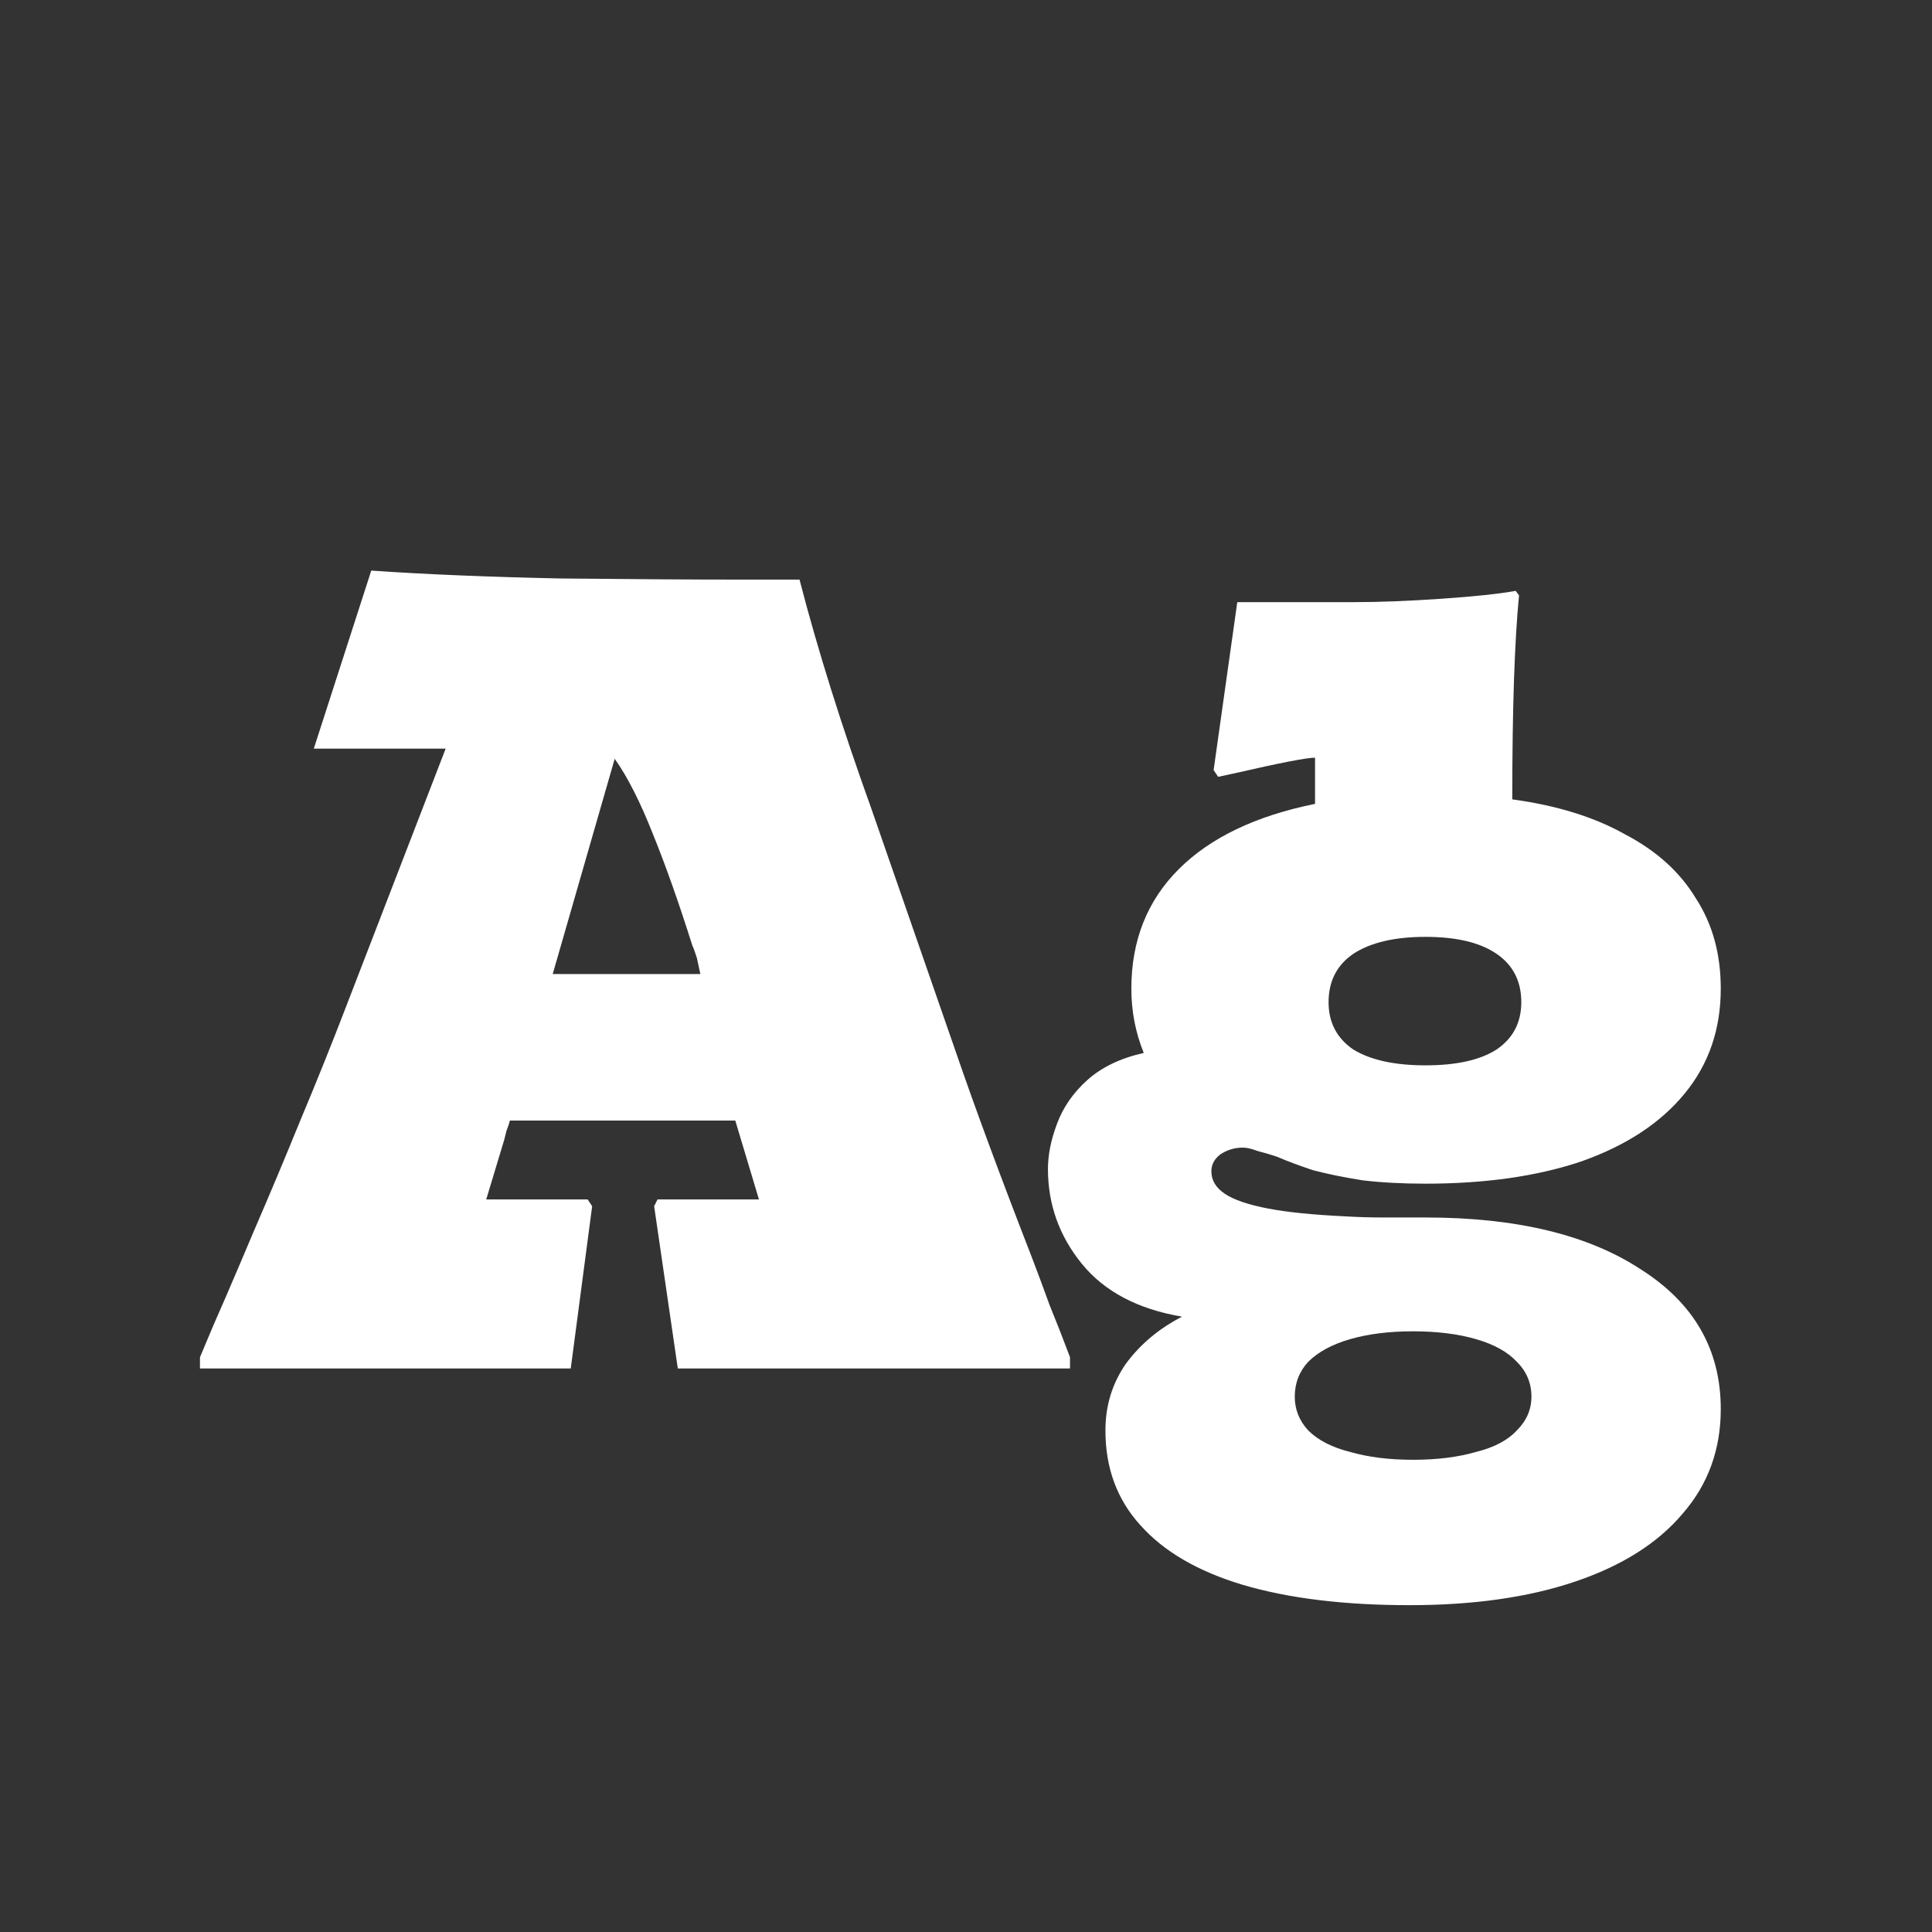 <svg width="24" height="24" viewBox="0 0 24 24" fill="none" xmlns="http://www.w3.org/2000/svg">
<rect x="0" y="0" width="24" height="24" fill="#333333" stroke="none"/>
<path d="M2.484 16.86C2.596 16.589 2.708 16.328 2.82 16.076C2.932 15.815 3.04 15.563 3.142 15.32C3.348 14.844 3.544 14.377 3.73 13.92C3.926 13.453 4.118 12.977 4.304 12.492L5.536 9.3C5.294 9.3 5.051 9.3 4.808 9.3C4.566 9.3 4.323 9.3 4.08 9.3C4.052 9.3 4.02 9.3 3.982 9.3C3.954 9.3 3.926 9.3 3.898 9.3L4.612 7.088C5.284 7.135 6.068 7.167 6.964 7.186C7.86 7.195 8.598 7.2 9.176 7.2H9.932C10.156 8.068 10.455 9.02 10.828 10.056L11.878 13.08C12.112 13.761 12.424 14.606 12.816 15.614C12.891 15.81 12.966 16.011 13.04 16.216C13.124 16.421 13.208 16.636 13.292 16.86V17H8.42L8.126 14.984L8.168 14.9H8.378C8.546 14.9 8.719 14.9 8.896 14.9C9.074 14.9 9.251 14.9 9.428 14.9L9.134 13.92H6.334C6.325 13.957 6.311 13.999 6.292 14.046C6.283 14.083 6.274 14.121 6.264 14.158C6.236 14.251 6.162 14.499 6.04 14.9C6.218 14.9 6.39 14.9 6.558 14.9C6.726 14.9 6.894 14.9 7.062 14.9C7.1 14.9 7.137 14.9 7.174 14.9C7.221 14.9 7.263 14.9 7.3 14.9L7.356 14.984L7.09 17H2.484V16.86ZM8.7 12.1L8.658 11.904C8.649 11.876 8.64 11.848 8.63 11.82C8.621 11.792 8.612 11.769 8.602 11.75C8.434 11.218 8.271 10.756 8.112 10.364C7.954 9.963 7.795 9.65 7.636 9.426L6.866 12.1H8.7ZM17.512 19.94C16.7 19.94 16.01 19.856 15.44 19.688C14.88 19.52 14.456 19.273 14.166 18.946C13.877 18.629 13.732 18.237 13.732 17.77C13.732 17.462 13.816 17.187 13.984 16.944C14.162 16.701 14.395 16.505 14.684 16.356C14.134 16.263 13.718 16.043 13.438 15.698C13.158 15.353 13.018 14.961 13.018 14.522C13.018 14.345 13.056 14.158 13.13 13.962C13.205 13.757 13.331 13.575 13.508 13.416C13.686 13.257 13.919 13.145 14.208 13.08C14.106 12.828 14.054 12.562 14.054 12.282C14.054 11.685 14.25 11.19 14.642 10.798C15.034 10.406 15.599 10.135 16.336 9.986V9.412C16.234 9.412 15.898 9.477 15.328 9.608L15.132 9.65L15.076 9.566L15.37 7.48H16.826C17.134 7.48 17.494 7.466 17.904 7.438C18.315 7.41 18.623 7.377 18.828 7.34L18.87 7.396C18.814 7.965 18.786 8.81 18.786 9.93C19.337 10.005 19.804 10.149 20.186 10.364C20.578 10.569 20.872 10.835 21.068 11.162C21.274 11.479 21.376 11.853 21.376 12.282C21.376 12.786 21.227 13.22 20.928 13.584C20.63 13.948 20.205 14.228 19.654 14.424C19.104 14.611 18.455 14.704 17.708 14.704C17.419 14.704 17.158 14.69 16.924 14.662C16.691 14.625 16.486 14.583 16.308 14.536C16.14 14.48 15.991 14.424 15.86 14.368C15.776 14.34 15.697 14.317 15.622 14.298C15.548 14.27 15.487 14.256 15.44 14.256C15.338 14.256 15.244 14.284 15.16 14.34C15.086 14.396 15.048 14.466 15.048 14.55C15.048 14.662 15.104 14.755 15.216 14.83C15.328 14.905 15.506 14.965 15.748 15.012C15.991 15.059 16.313 15.091 16.714 15.11C16.864 15.119 17.018 15.124 17.176 15.124C17.344 15.124 17.522 15.124 17.708 15.124C18.838 15.124 19.729 15.339 20.382 15.768C21.045 16.188 21.376 16.767 21.376 17.504C21.376 18.008 21.218 18.442 20.9 18.806C20.592 19.17 20.149 19.45 19.57 19.646C18.992 19.842 18.306 19.94 17.512 19.94ZM17.554 18.134C17.853 18.134 18.114 18.101 18.338 18.036C18.562 17.98 18.73 17.891 18.842 17.77C18.964 17.649 19.024 17.509 19.024 17.35C19.024 17.182 18.964 17.037 18.842 16.916C18.73 16.795 18.562 16.701 18.338 16.636C18.114 16.571 17.853 16.538 17.554 16.538C17.256 16.538 16.994 16.571 16.77 16.636C16.546 16.701 16.374 16.795 16.252 16.916C16.14 17.037 16.084 17.182 16.084 17.35C16.084 17.509 16.14 17.649 16.252 17.77C16.374 17.891 16.546 17.98 16.77 18.036C16.994 18.101 17.256 18.134 17.554 18.134ZM17.708 13.234C18.091 13.234 18.385 13.169 18.59 13.038C18.796 12.898 18.898 12.702 18.898 12.45C18.898 12.189 18.796 11.988 18.59 11.848C18.385 11.708 18.091 11.638 17.708 11.638C17.326 11.638 17.027 11.708 16.812 11.848C16.607 11.988 16.504 12.189 16.504 12.45C16.504 12.702 16.607 12.898 16.812 13.038C17.027 13.169 17.326 13.234 17.708 13.234Z" fill="white"/>
</svg>
